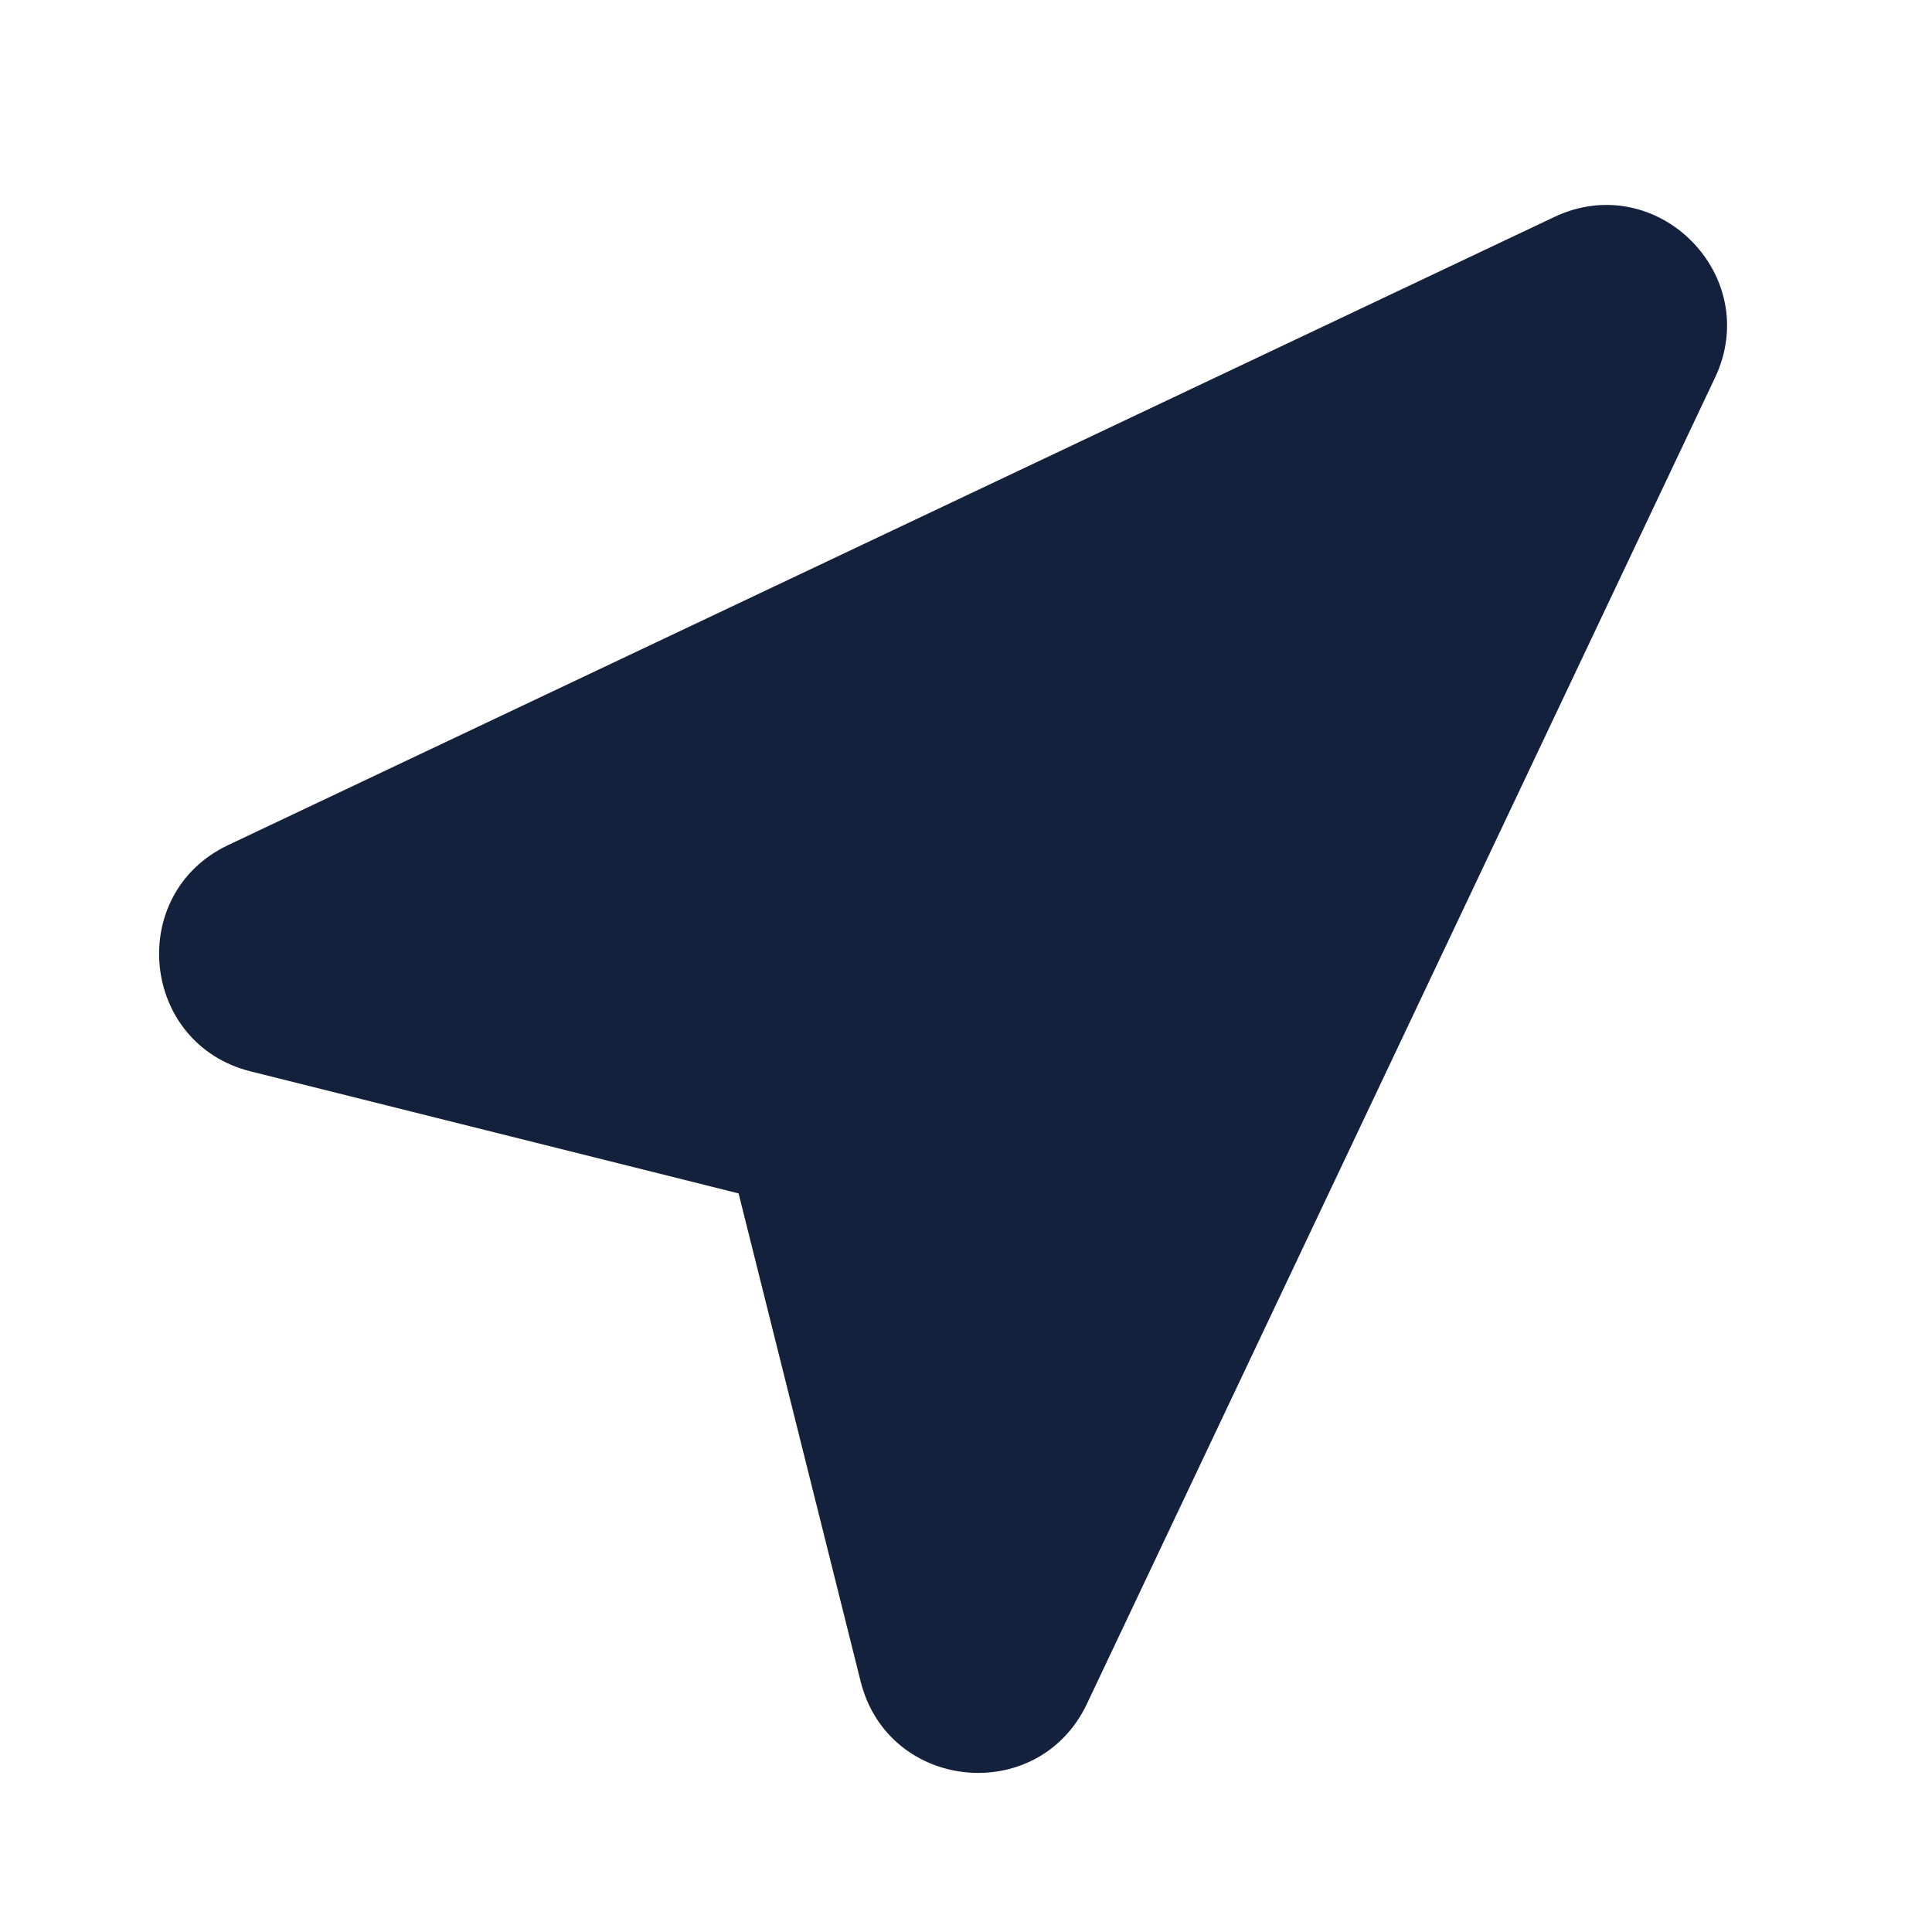 <svg width="24" height="24" viewBox="0 0 24 24" fill="none" xmlns="http://www.w3.org/2000/svg">
<path d="M21.304 4.693C21.908 3.42 20.58 2.092 19.307 2.696L2.834 10.498C1.562 11.101 1.746 12.967 3.113 13.309L9.175 14.825L10.691 20.887C11.033 22.254 12.899 22.438 13.502 21.166L21.304 4.693Z" fill="#14213D"/>
</svg>
